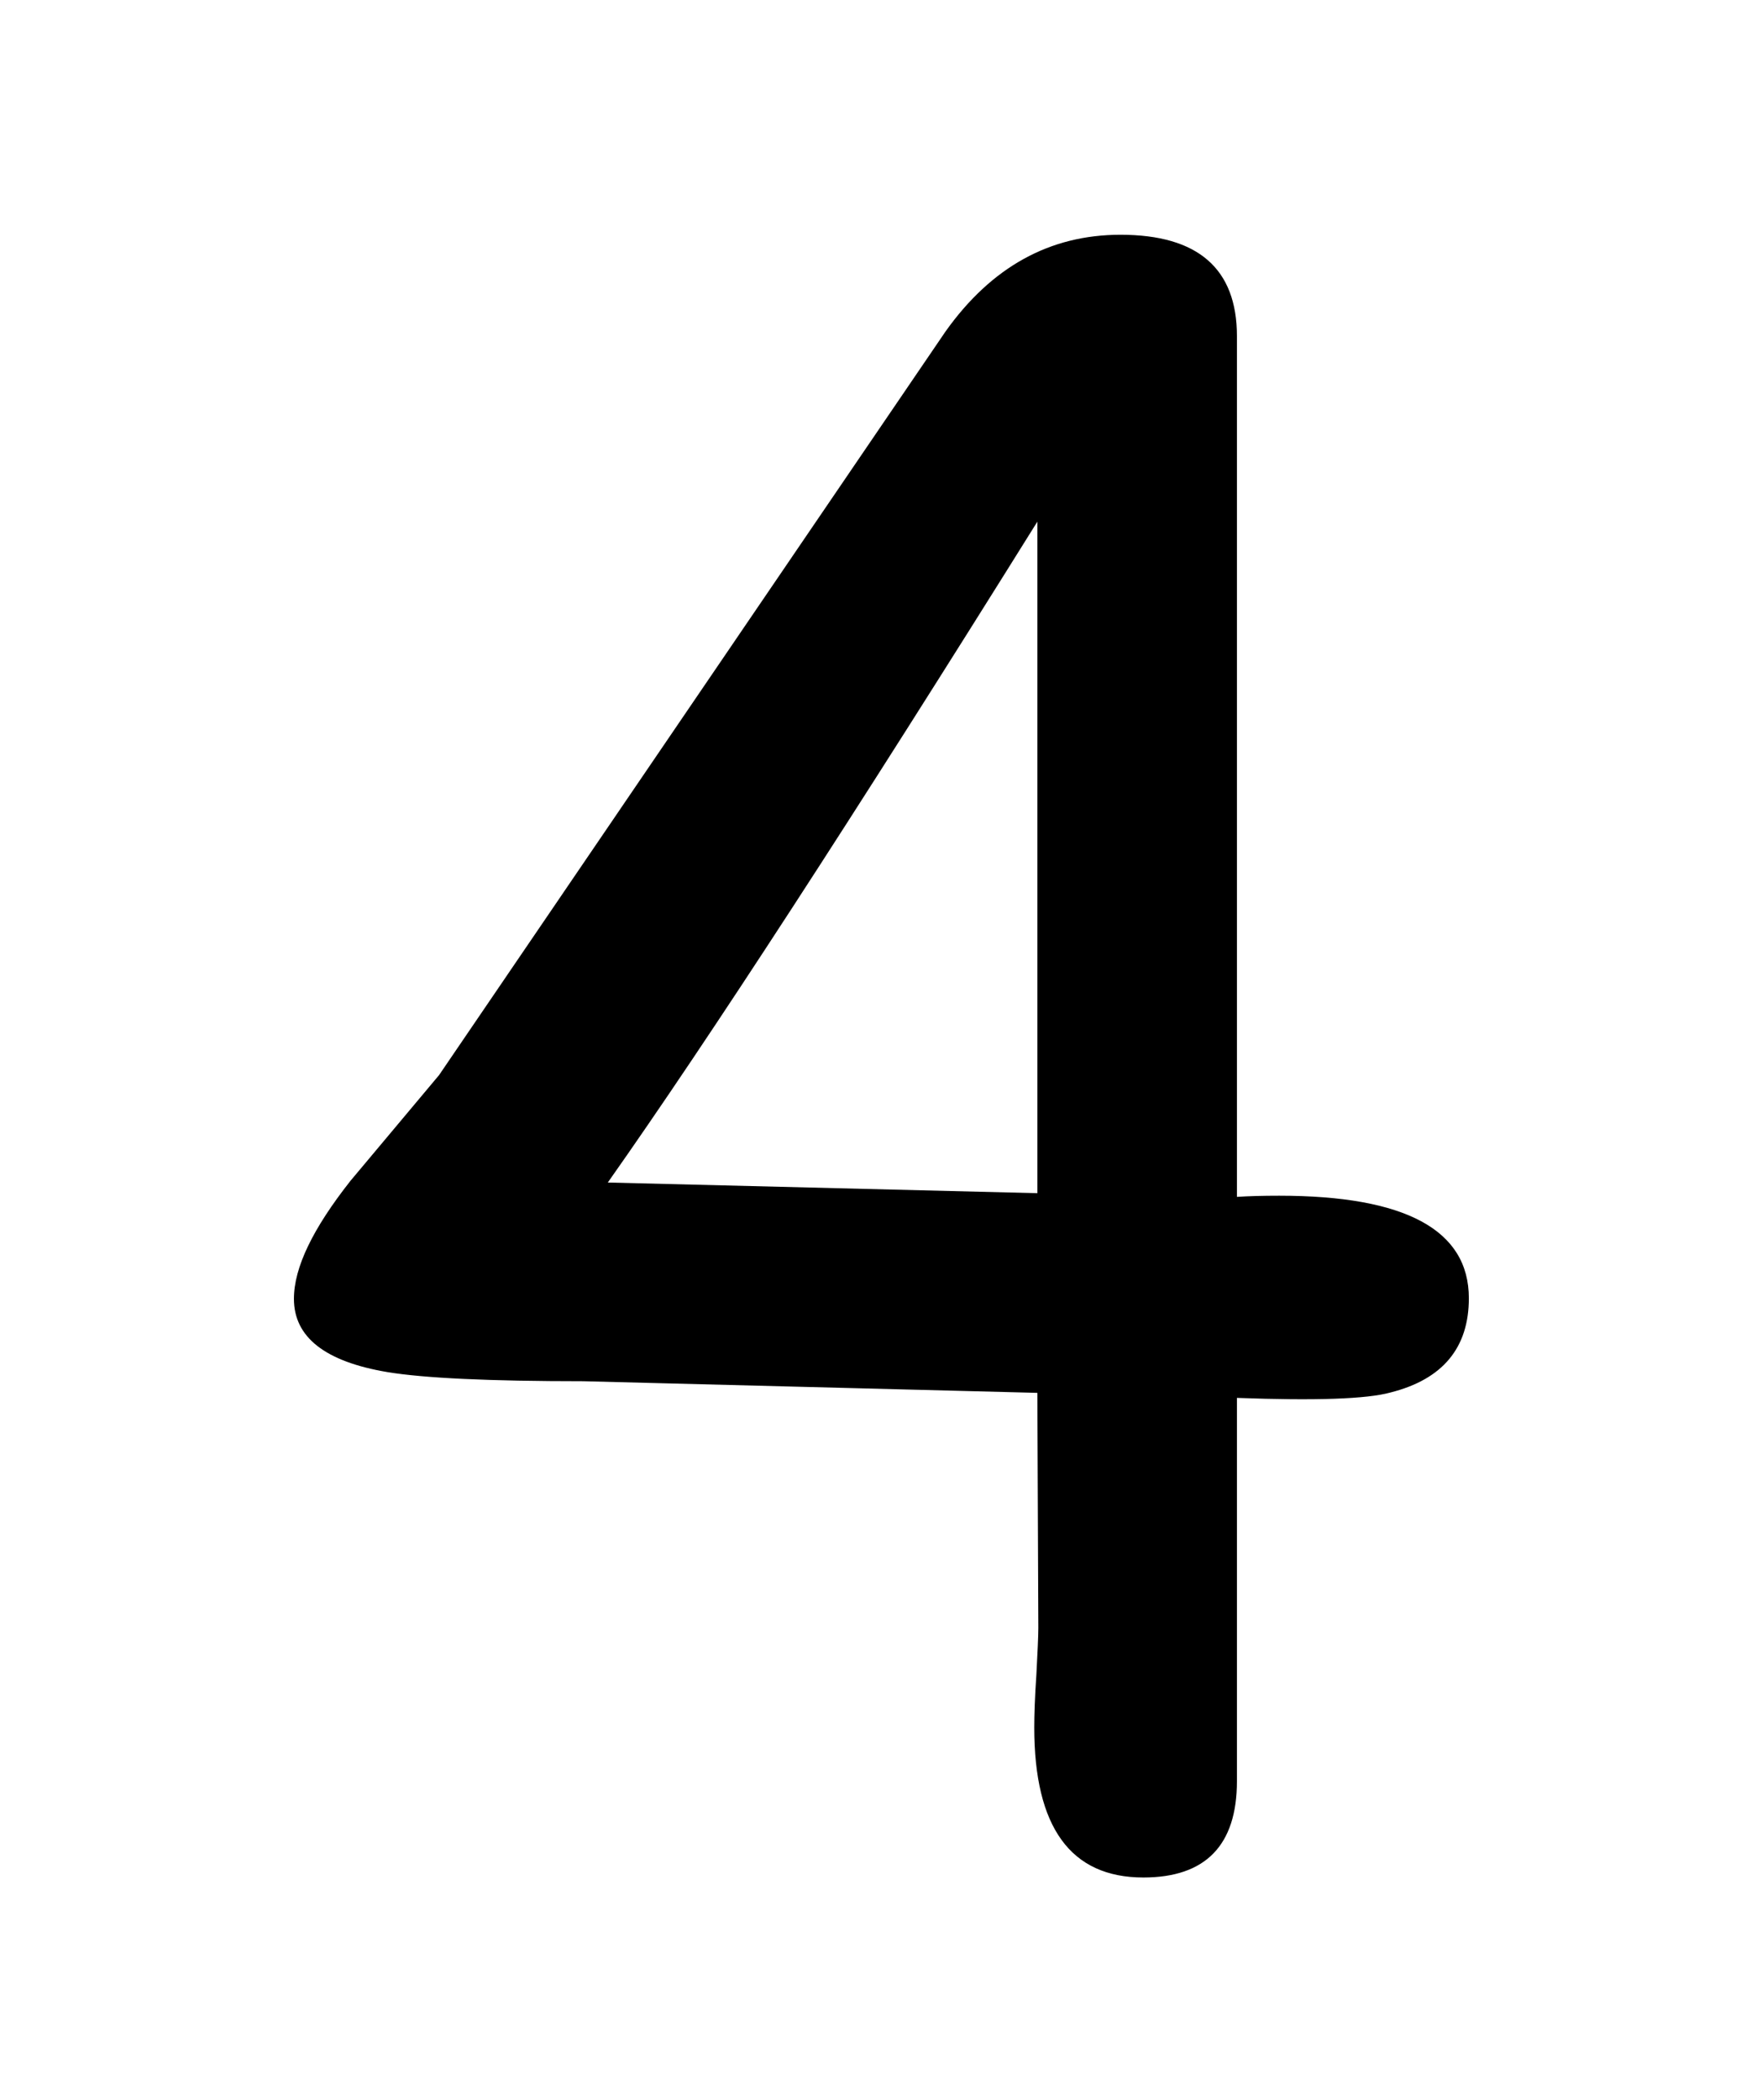 <?xml version="1.0" encoding="utf-8"?>
<!-- Generator: Adobe Illustrator 15.0.0, SVG Export Plug-In . SVG Version: 6.00 Build 0)  -->
<!DOCTYPE svg PUBLIC "-//W3C//DTD SVG 1.1//EN" "http://www.w3.org/Graphics/SVG/1.1/DTD/svg11.dtd">
<svg version="1.1" id="Layer_1" xmlns="http://www.w3.org/2000/svg" xmlns:xlink="http://www.w3.org/1999/xlink" x="0px" y="0px"
	 width="9.094px" height="10.833px" viewBox="1.177 0 9.094 10.833" enable-background="new 1.177 0 9.094 10.833"
	 xml:space="preserve">
<g>
	<path d="M7.561,7.211v1.977c0,0.331-0.162,0.497-0.483,0.497c-0.375,0-0.563-0.259-0.563-0.774c0-0.064,0.003-0.156,0.011-0.273
		c0.006-0.116,0.01-0.197,0.01-0.24L6.531,7.185l-2.344-0.06c-0.485,0-0.822-0.016-1.01-0.047C2.855,7.024,2.694,6.898,2.694,6.7
		c0-0.162,0.098-0.363,0.292-0.609l0.457-0.545l2.614-3.836C6.294,1.377,6.595,1.211,6.96,1.211c0.399,0,0.601,0.174,0.601,0.523
		v4.44c0.06-0.004,0.133-0.006,0.218-0.006c0.651,0,0.979,0.176,0.979,0.529c0,0.256-0.135,0.418-0.404,0.486
		C8.231,7.217,7.968,7.226,7.561,7.211z M6.531,2.691C5.584,4.208,4.846,5.345,4.314,6.1l2.217,0.055V2.691z"/>
</g>
</svg>
